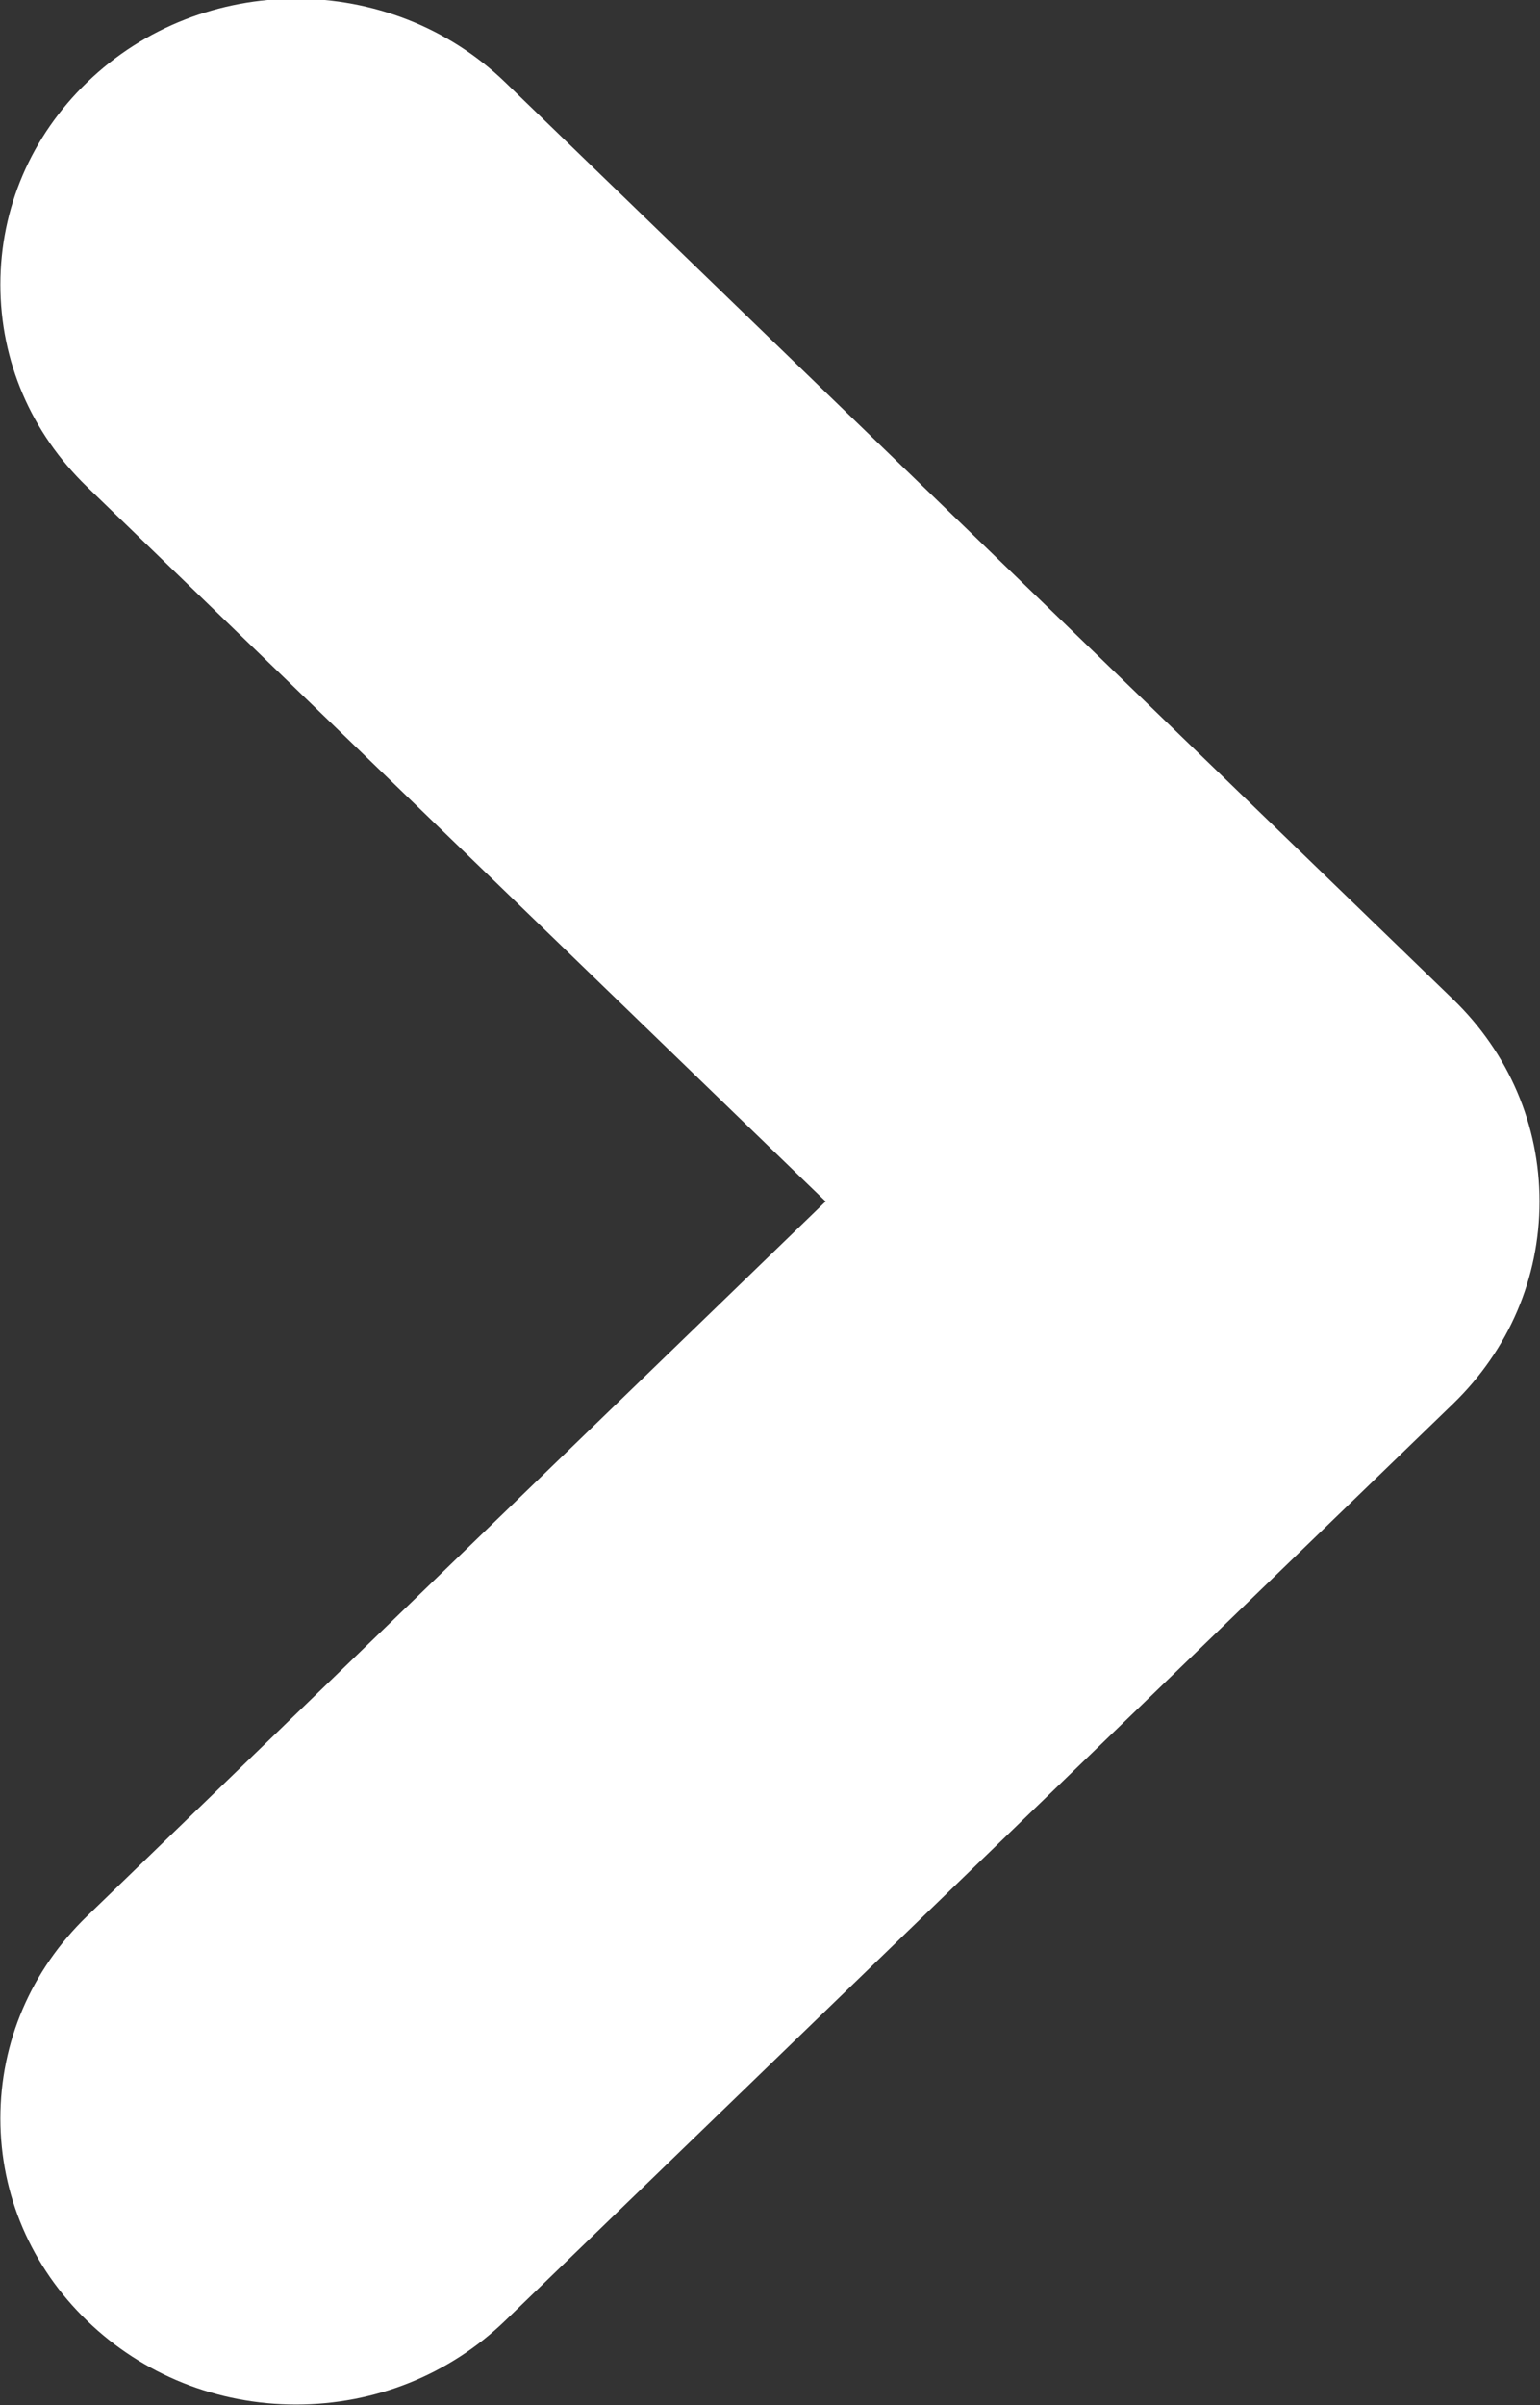 <svg xmlns="http://www.w3.org/2000/svg" xmlns:xlink="http://www.w3.org/1999/xlink" preserveAspectRatio="xMidYMid" width="12.81" height="20" viewBox="0 0 12.81 20">
  <rect x="0" y="0" width="12.81" height="20" fill="#333333" stroke="none"/>
  <defs>
    <style>
      .cls-1 {
        fill: #fff;
        fill-rule: evenodd;
      }
    </style>
  </defs>
  <path d="M12.806,9.991 C12.806,9.356 12.551,8.758 12.086,8.309 L4.202,0.684 C3.243,-0.243 1.683,-0.243 0.724,0.685 C0.259,1.134 0.003,1.731 0.003,2.366 C0.003,3.002 0.259,3.599 0.724,4.048 L6.868,9.991 L0.724,15.934 C0.259,16.383 0.003,16.981 0.003,17.616 C0.003,18.251 0.259,18.849 0.724,19.298 C1.188,19.747 1.806,19.995 2.463,19.995 C3.120,19.995 3.737,19.747 4.202,19.298 L12.086,11.674 C12.551,11.224 12.806,10.627 12.806,9.991 Z" class="cls-1"/>
</svg>
